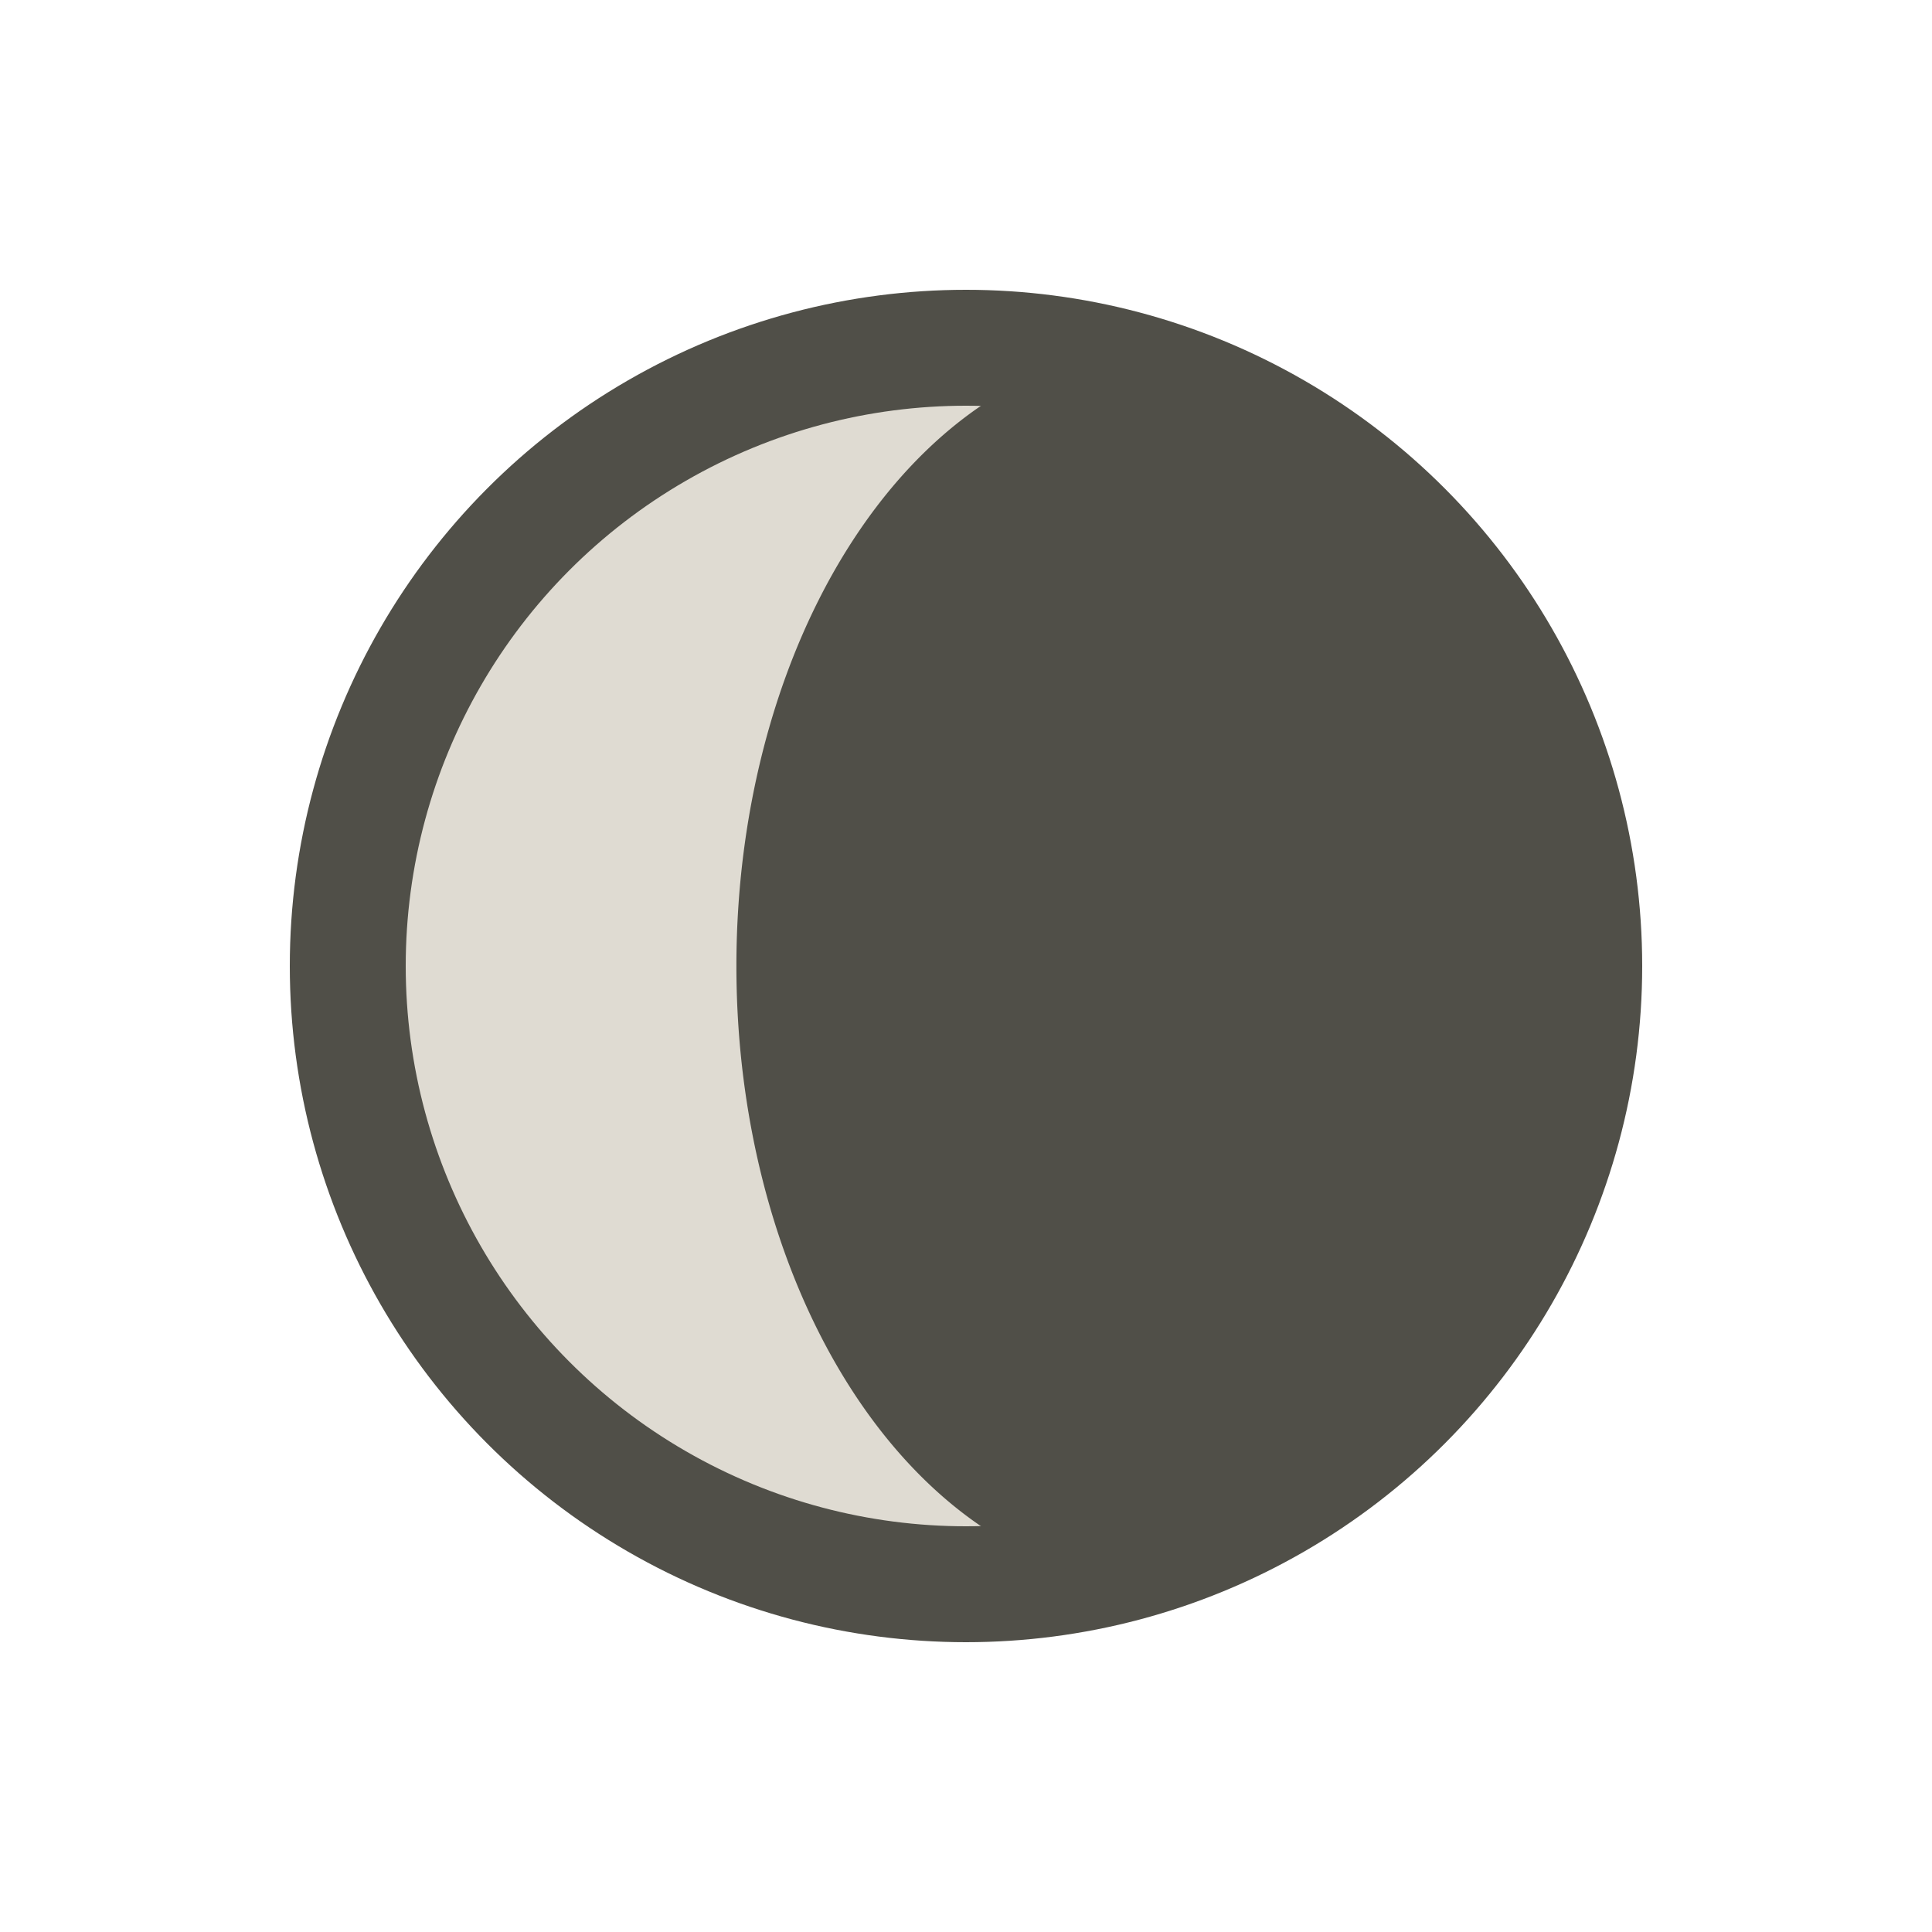 <?xml version="1.0" encoding="UTF-8" standalone="no"?>
<svg
   xmlns:dc="http://purl.org/dc/elements/1.1/"
   xmlns:cc="http://creativecommons.org/ns#"
   xmlns:rdf="http://www.w3.org/1999/02/22-rdf-syntax-ns#"
   xmlns:svg="http://www.w3.org/2000/svg"
   xmlns="http://www.w3.org/2000/svg"
   xmlns:sodipodi="http://sodipodi.sourceforge.net/DTD/sodipodi-0.dtd"
   xmlns:inkscape="http://www.inkscape.org/namespaces/inkscape"
   width="50"
   height="50"
   version="1.1"
   id="svg70"
   sodipodi:docname="indicator-prayer-times_6.svg"
   inkscape:version="1.0 (4035a4f, 2020-05-01)">
  <defs
     id="defs74" />
  <sodipodi:namedview
     inkscape:document-rotation="0"
     pagecolor="#ffffff"
     bordercolor="#666666"
     borderopacity="1"
     objecttolerance="10"
     gridtolerance="10"
     guidetolerance="10"
     inkscape:pageopacity="0"
     inkscape:pageshadow="2"
     inkscape:window-width="1297"
     inkscape:window-height="711"
     id="namedview72"
     showgrid="false"
     inkscape:zoom="10.62"
     inkscape:cx="14.467565"
     inkscape:cy="25"
     inkscape:window-x="69"
     inkscape:window-y="27"
     inkscape:window-maximized="1"
     inkscape:current-layer="g68" />
  <!-- Created with SVG-edit - http://svg-edit.googlecode.com/ -->
  <g
     id="g68">
    <title
       id="title62">Layer 1</title>
    <circle
       transform="scale(-1,1)"
       stroke-width="3"
       stroke="#504f48"
       fill="#dfdbd2"
       r="16"
       cy="25"
       cx="-25"
       id="circle64" />
    <path
       stroke-width="0"
       fill="#504f48"
       d="m 30.029,9 a -10.971,16 0 0 1 0,32 v -1.5 a -12.342,18 0 0 1 0,-29 z"
       id="path66" />
  </g>
</svg>
